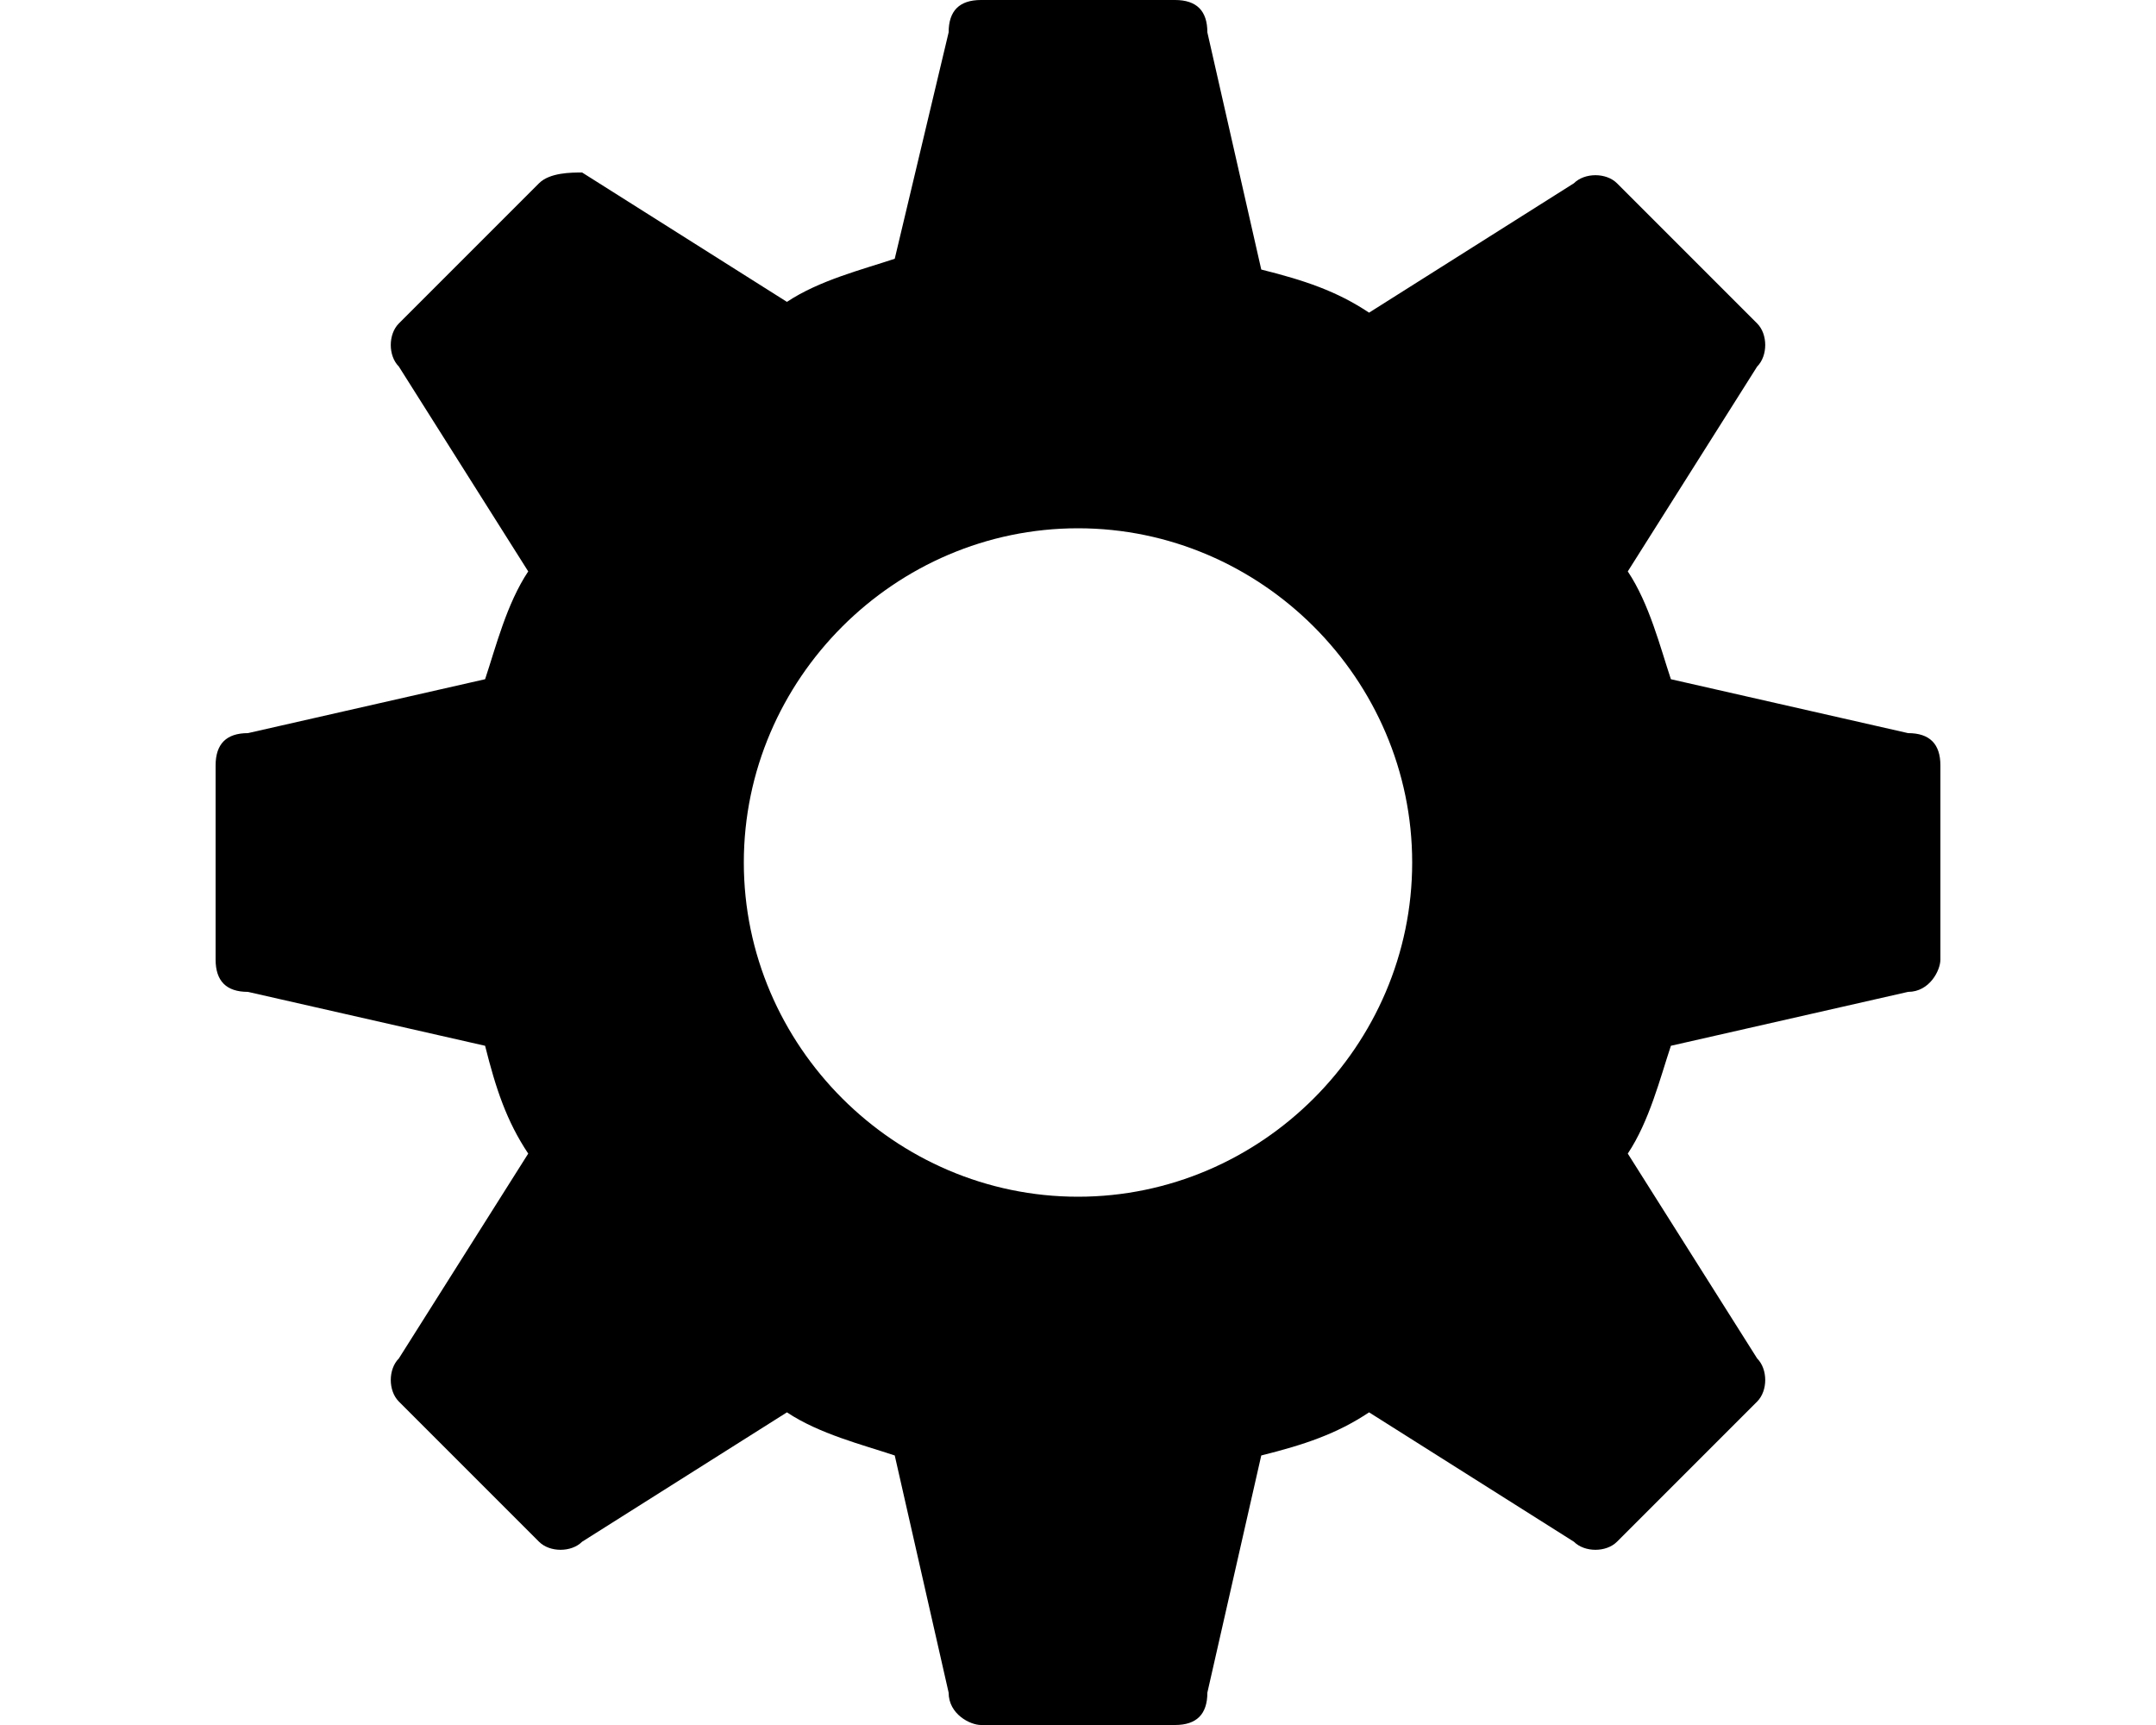 <?xml version="1.0" encoding="utf-8"?>
<!-- Generator: Adobe Illustrator 21.0.0, SVG Export Plug-In . SVG Version: 6.00 Build 0)  -->
<svg version="1.1" id="Layer_1" xmlns="http://www.w3.org/2000/svg" xmlns:xlink="http://www.w3.org/1999/xlink" x="0px" y="0px"
	 viewBox="0 0 500 400" style="enable-background:new 0 0 500 400;" xml:space="preserve">
<path d="M442.5,170l-55-12.5c-2.5-7.5-5-17.5-10-25l30-47.5c2.5-2.5,2.5-7.5,0-10L375,42.5c-2.5-2.5-7.5-2.5-10,0l-47.5,30
	c-7.5-5-15-7.5-25-10L280,7.5c0-5-2.5-7.5-7.5-7.5h-45c-5,0-7.5,2.5-7.5,7.5l-12.5,52.5c-7.5,2.5-17.5,5-25,10l-47.5-30
	c-2.5,0-7.5,0-10,2.5L92.5,75c-2.5,2.5-2.5,7.5,0,10l30,47.5c-5,7.5-7.5,17.5-10,25l-55,12.5c-5,0-7.5,2.5-7.5,7.5v45
	c0,5,2.5,7.5,7.5,7.5l55,12.5c2.5,10,5,17.5,10,25l-30,47.5c-2.5,2.5-2.5,7.5,0,10l32.5,32.5c2.5,2.5,7.5,2.5,10,0l47.5-30
	c7.5,5,17.5,7.5,25,10l12.5,55c0,5,5,7.5,7.5,7.5h45c5,0,7.5-2.5,7.5-7.5l12.5-55c10-2.5,17.5-5,25-10l47.5,30c2.5,2.5,7.5,2.5,10,0
	l32.5-32.5c2.5-2.5,2.5-7.5,0-10l-30-47.5c5-7.5,7.5-17.5,10-25l55-12.5c5,0,7.5-5,7.5-7.5v-45C450,172.5,447.5,170,442.5,170z
	 M250,277.5c-42.5,0-77.5-35-77.5-77.5s35-77.5,77.5-77.5s77.5,35,77.5,77.5S292.5,277.5,250,277.5z"/>
</svg>
